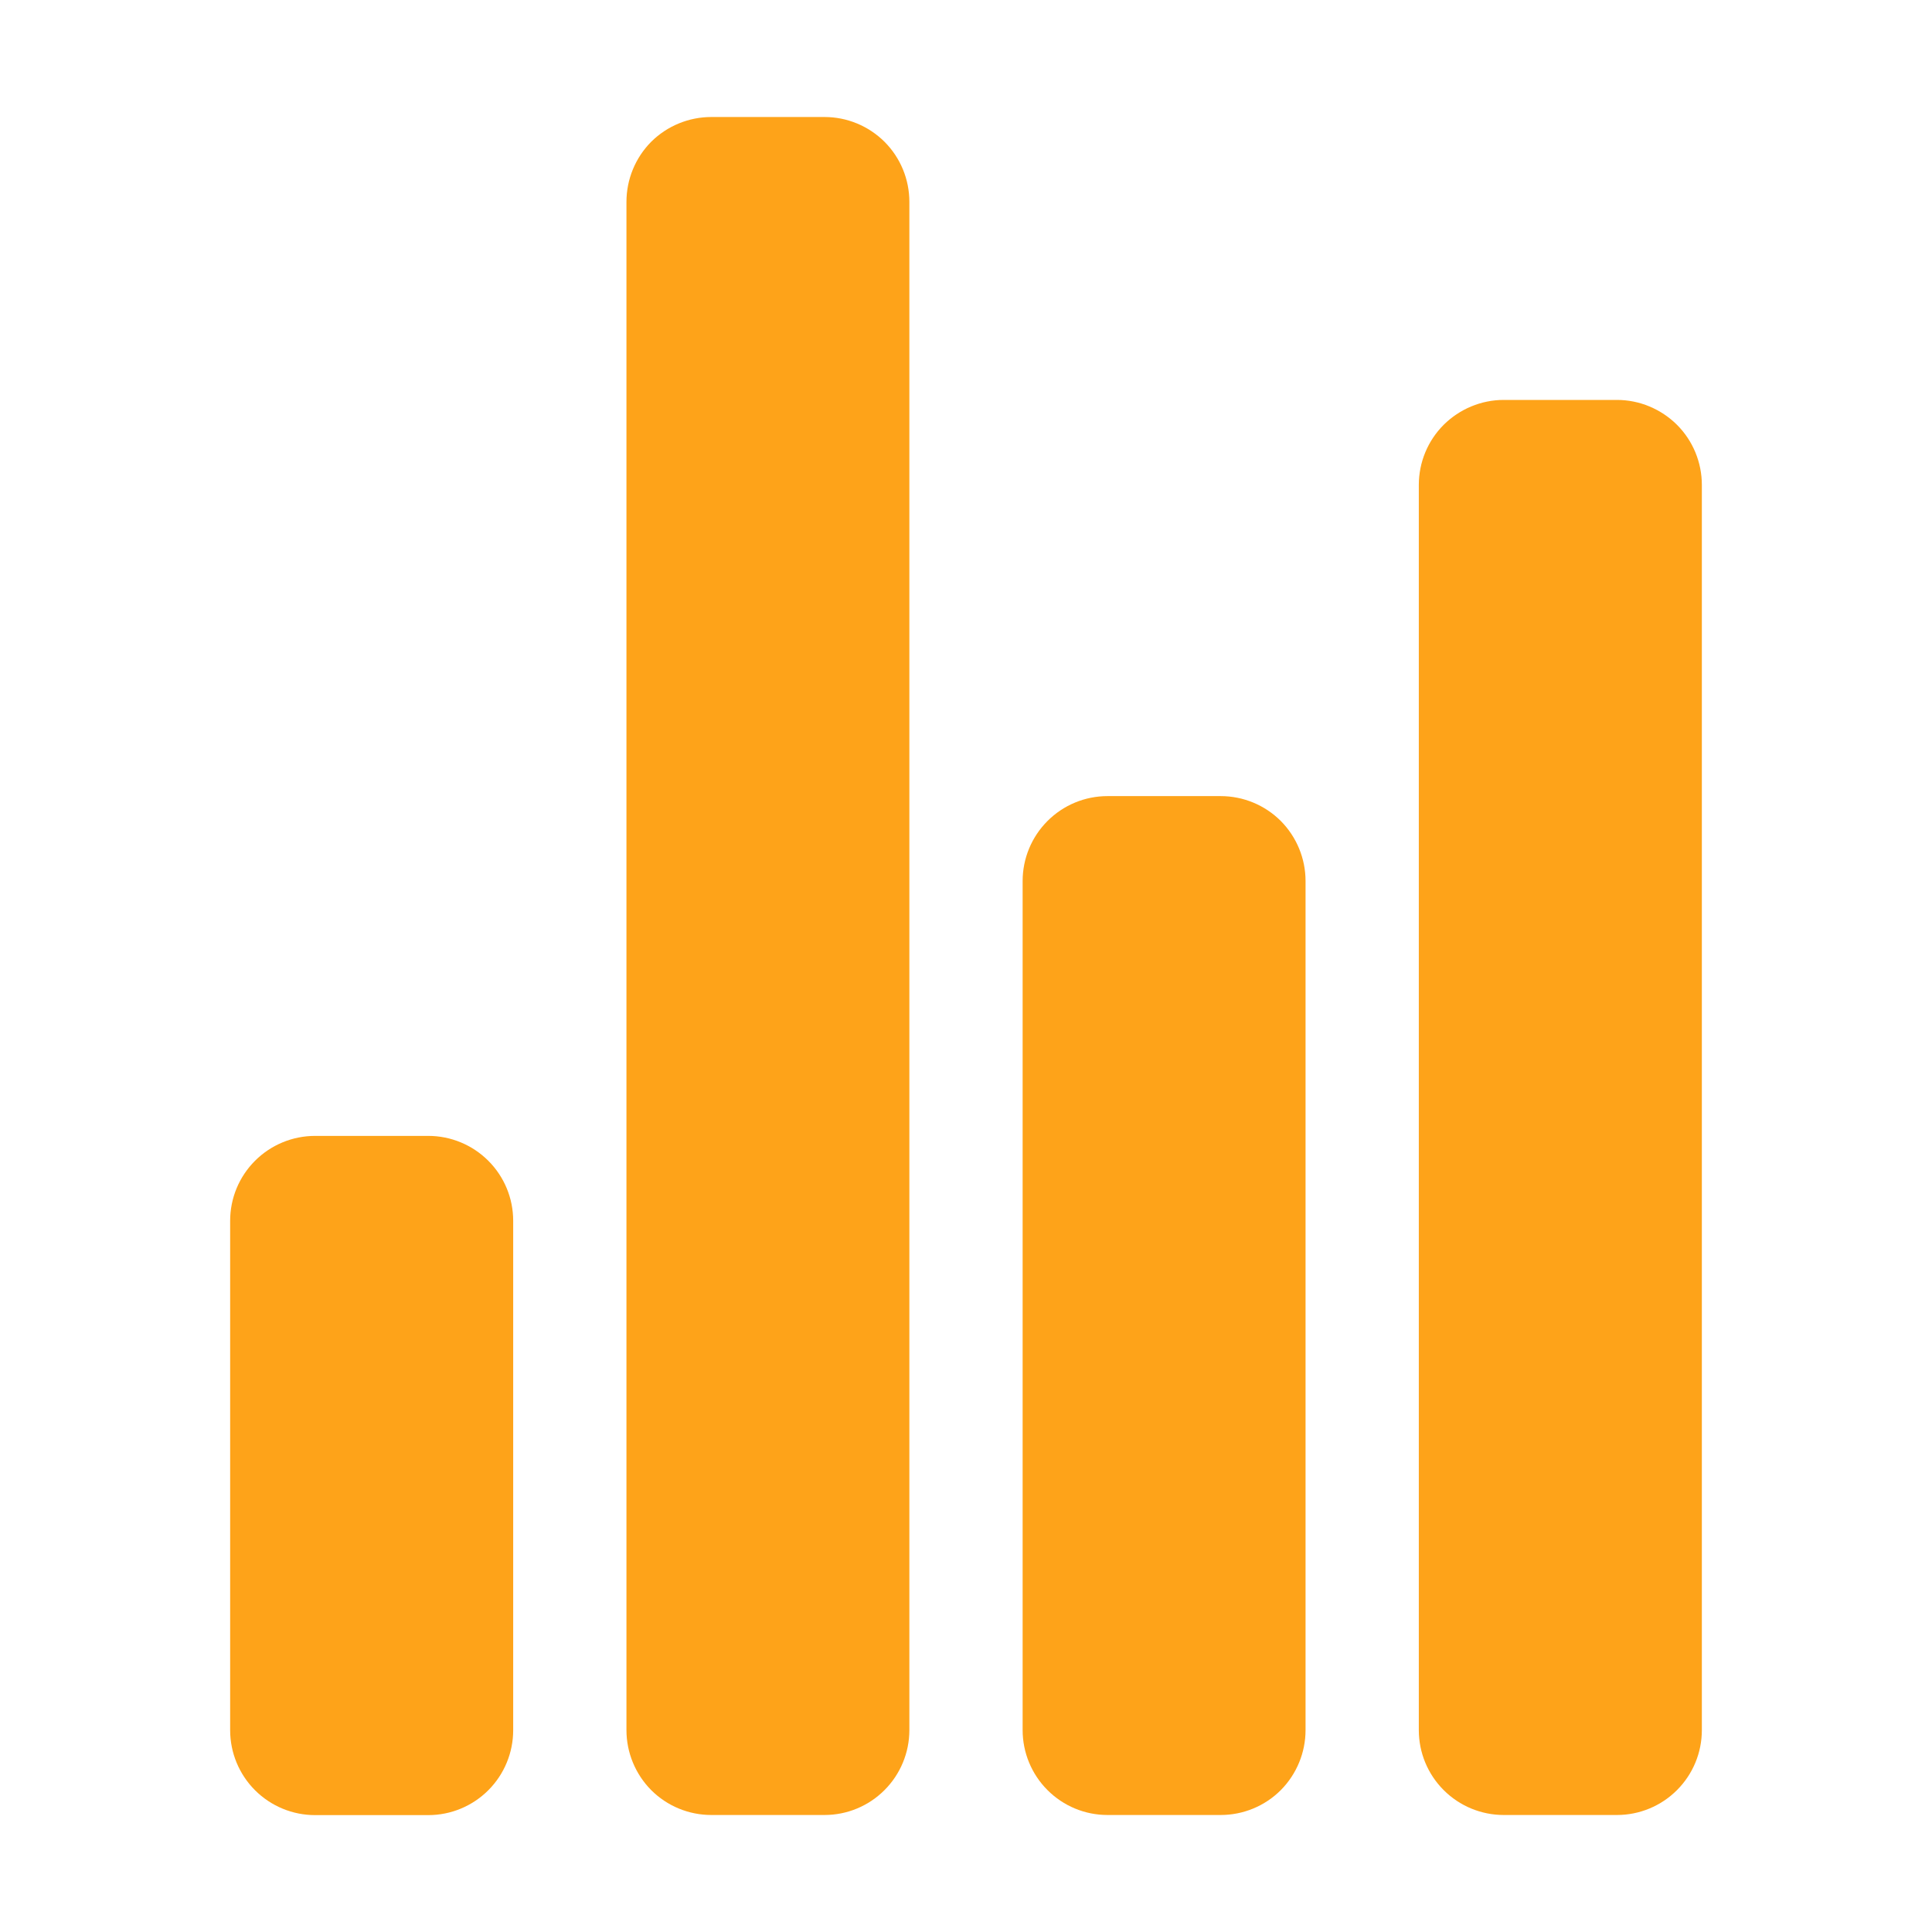 <svg width="16" height="16" viewBox="0 0 16 16" fill="none" xmlns="http://www.w3.org/2000/svg">
<g clip-path="url(#clip0_87_852)">
<path d="M3.547 15.032H2.609C2.423 15.032 2.244 14.958 2.112 14.826C1.98 14.694 1.906 14.515 1.906 14.329V10.11C1.906 9.923 1.98 9.745 2.112 9.613C2.244 9.481 2.423 9.407 2.609 9.407H3.547C3.733 9.407 3.912 9.481 4.044 9.613C4.176 9.745 4.25 9.923 4.25 10.11V14.329C4.25 14.515 4.176 14.694 4.044 14.826C3.912 14.958 3.733 15.032 3.547 15.032Z" fill="#FEA319"/>
<path d="M10.109 15.031H9.172C8.985 15.031 8.807 14.957 8.675 14.825C8.543 14.693 8.469 14.514 8.469 14.328V7.296C8.469 7.11 8.543 6.931 8.675 6.799C8.807 6.667 8.985 6.593 9.172 6.593H10.109C10.296 6.593 10.475 6.667 10.607 6.799C10.738 6.931 10.812 7.11 10.812 7.296V14.328C10.812 14.514 10.738 14.693 10.607 14.825C10.475 14.957 10.296 15.031 10.109 15.031Z" fill="#FEA319"/>
<path d="M13.391 15.031H12.453C12.267 15.031 12.088 14.957 11.956 14.825C11.824 14.693 11.75 14.515 11.75 14.328V4.016C11.75 3.829 11.824 3.65 11.956 3.518C12.088 3.387 12.267 3.312 12.453 3.312H13.391C13.577 3.312 13.756 3.387 13.888 3.518C14.02 3.65 14.094 3.829 14.094 4.016V14.328C14.094 14.515 14.02 14.693 13.888 14.825C13.756 14.957 13.577 15.031 13.391 15.031Z" fill="#FEA319"/>
<path d="M6.828 15.031H5.891C5.704 15.031 5.525 14.957 5.393 14.825C5.262 14.693 5.188 14.514 5.188 14.328V1.672C5.188 1.485 5.262 1.306 5.393 1.174C5.525 1.043 5.704 0.969 5.891 0.969H6.828C7.015 0.969 7.193 1.043 7.325 1.174C7.457 1.306 7.531 1.485 7.531 1.672V14.328C7.531 14.514 7.457 14.693 7.325 14.825C7.193 14.957 7.015 15.031 6.828 15.031Z" fill="#FEA319"/>
</g>
<defs>
<clipPath id="clip0_87_852">
<rect width="15" height="15" fill="white" transform="translate(0.5 0.5)"/>
</clipPath>
</defs>
</svg>

